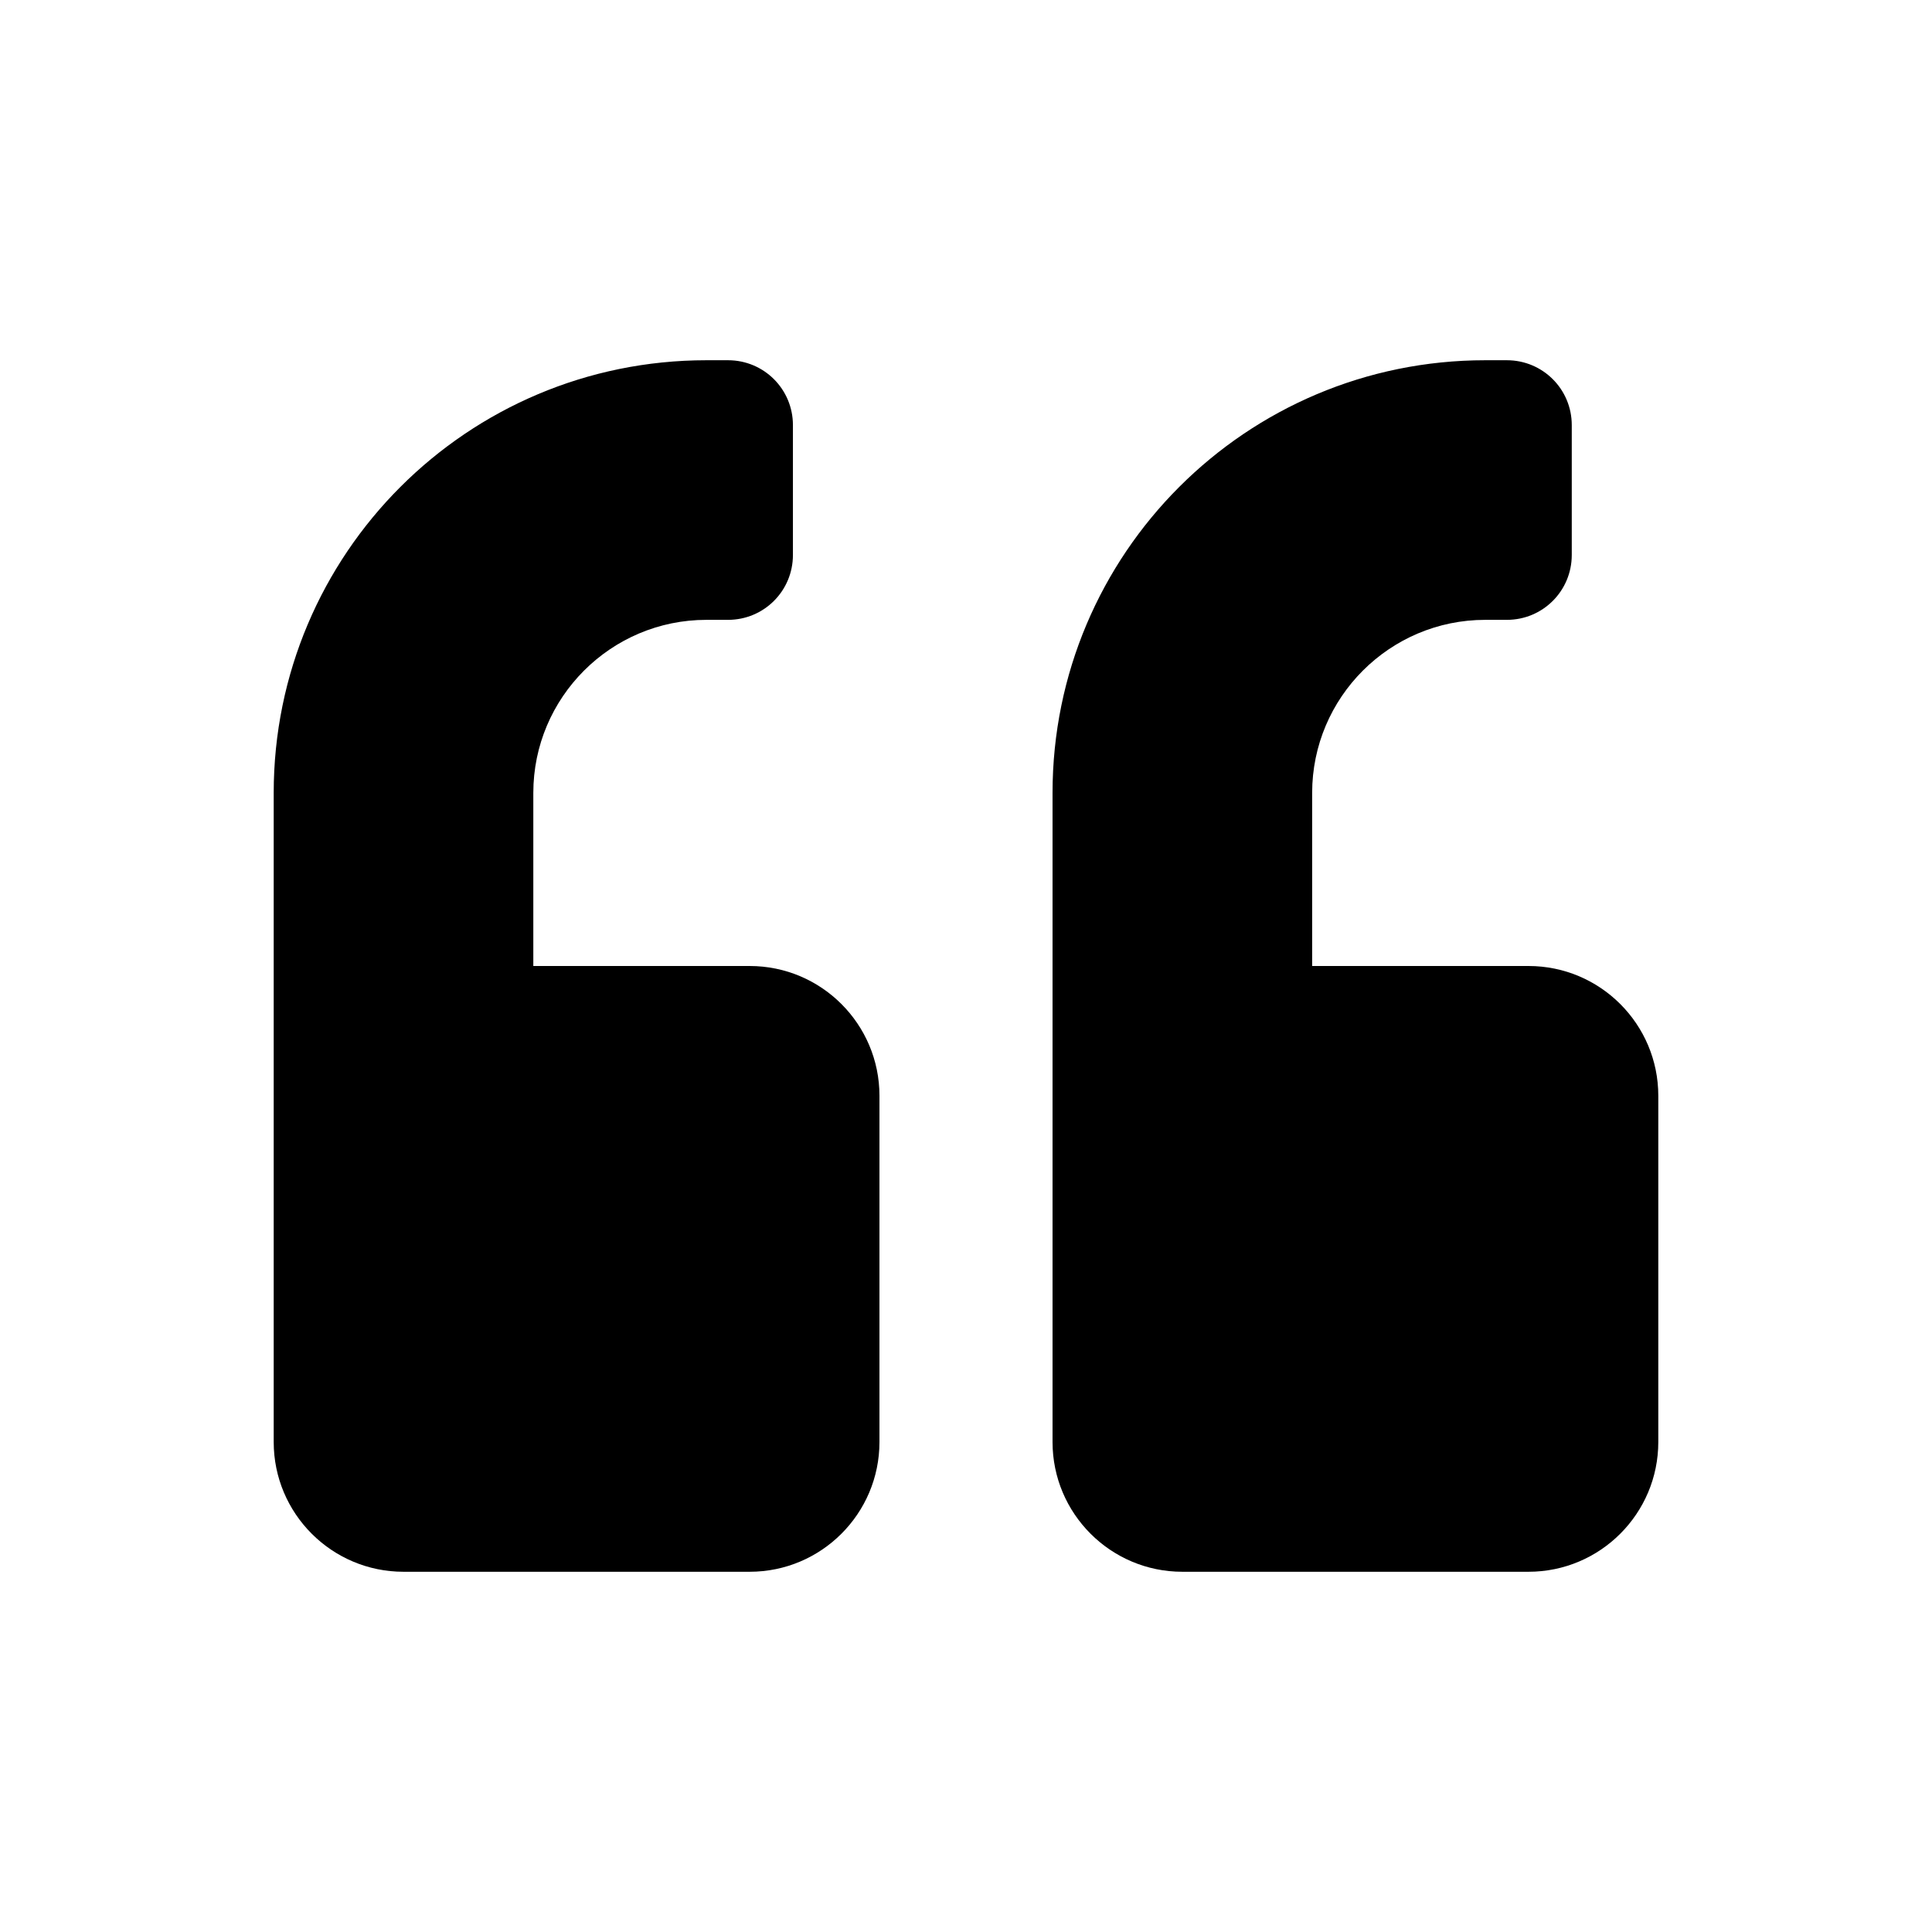 <svg width="1080" height="1080" viewBox="0 0 1080 1080" fill="none" xmlns="http://www.w3.org/2000/svg">
<rect width="1080" height="1080" fill="white"/>
<path d="M854.438 540H733.5V443.25C733.5 389.886 776.886 346.5 830.25 346.5H842.344C862.45 346.5 878.625 330.325 878.625 310.219V237.656C878.625 217.55 862.45 201.375 842.344 201.375H830.25C696.614 201.375 588.375 309.614 588.375 443.25V806.062C588.375 846.123 620.877 878.625 660.938 878.625H854.438C894.498 878.625 927 846.123 927 806.062V612.562C927 572.502 894.498 540 854.438 540ZM419.062 540H298.125V443.25C298.125 389.886 341.511 346.5 394.875 346.5H406.969C427.075 346.5 443.25 330.325 443.25 310.219V237.656C443.25 217.55 427.075 201.375 406.969 201.375H394.875C261.239 201.375 153 309.614 153 443.25V806.062C153 846.123 185.502 878.625 225.562 878.625H419.062C459.123 878.625 491.625 846.123 491.625 806.062V612.562C491.625 572.502 459.123 540 419.062 540Z" fill="black"/>
</svg>
